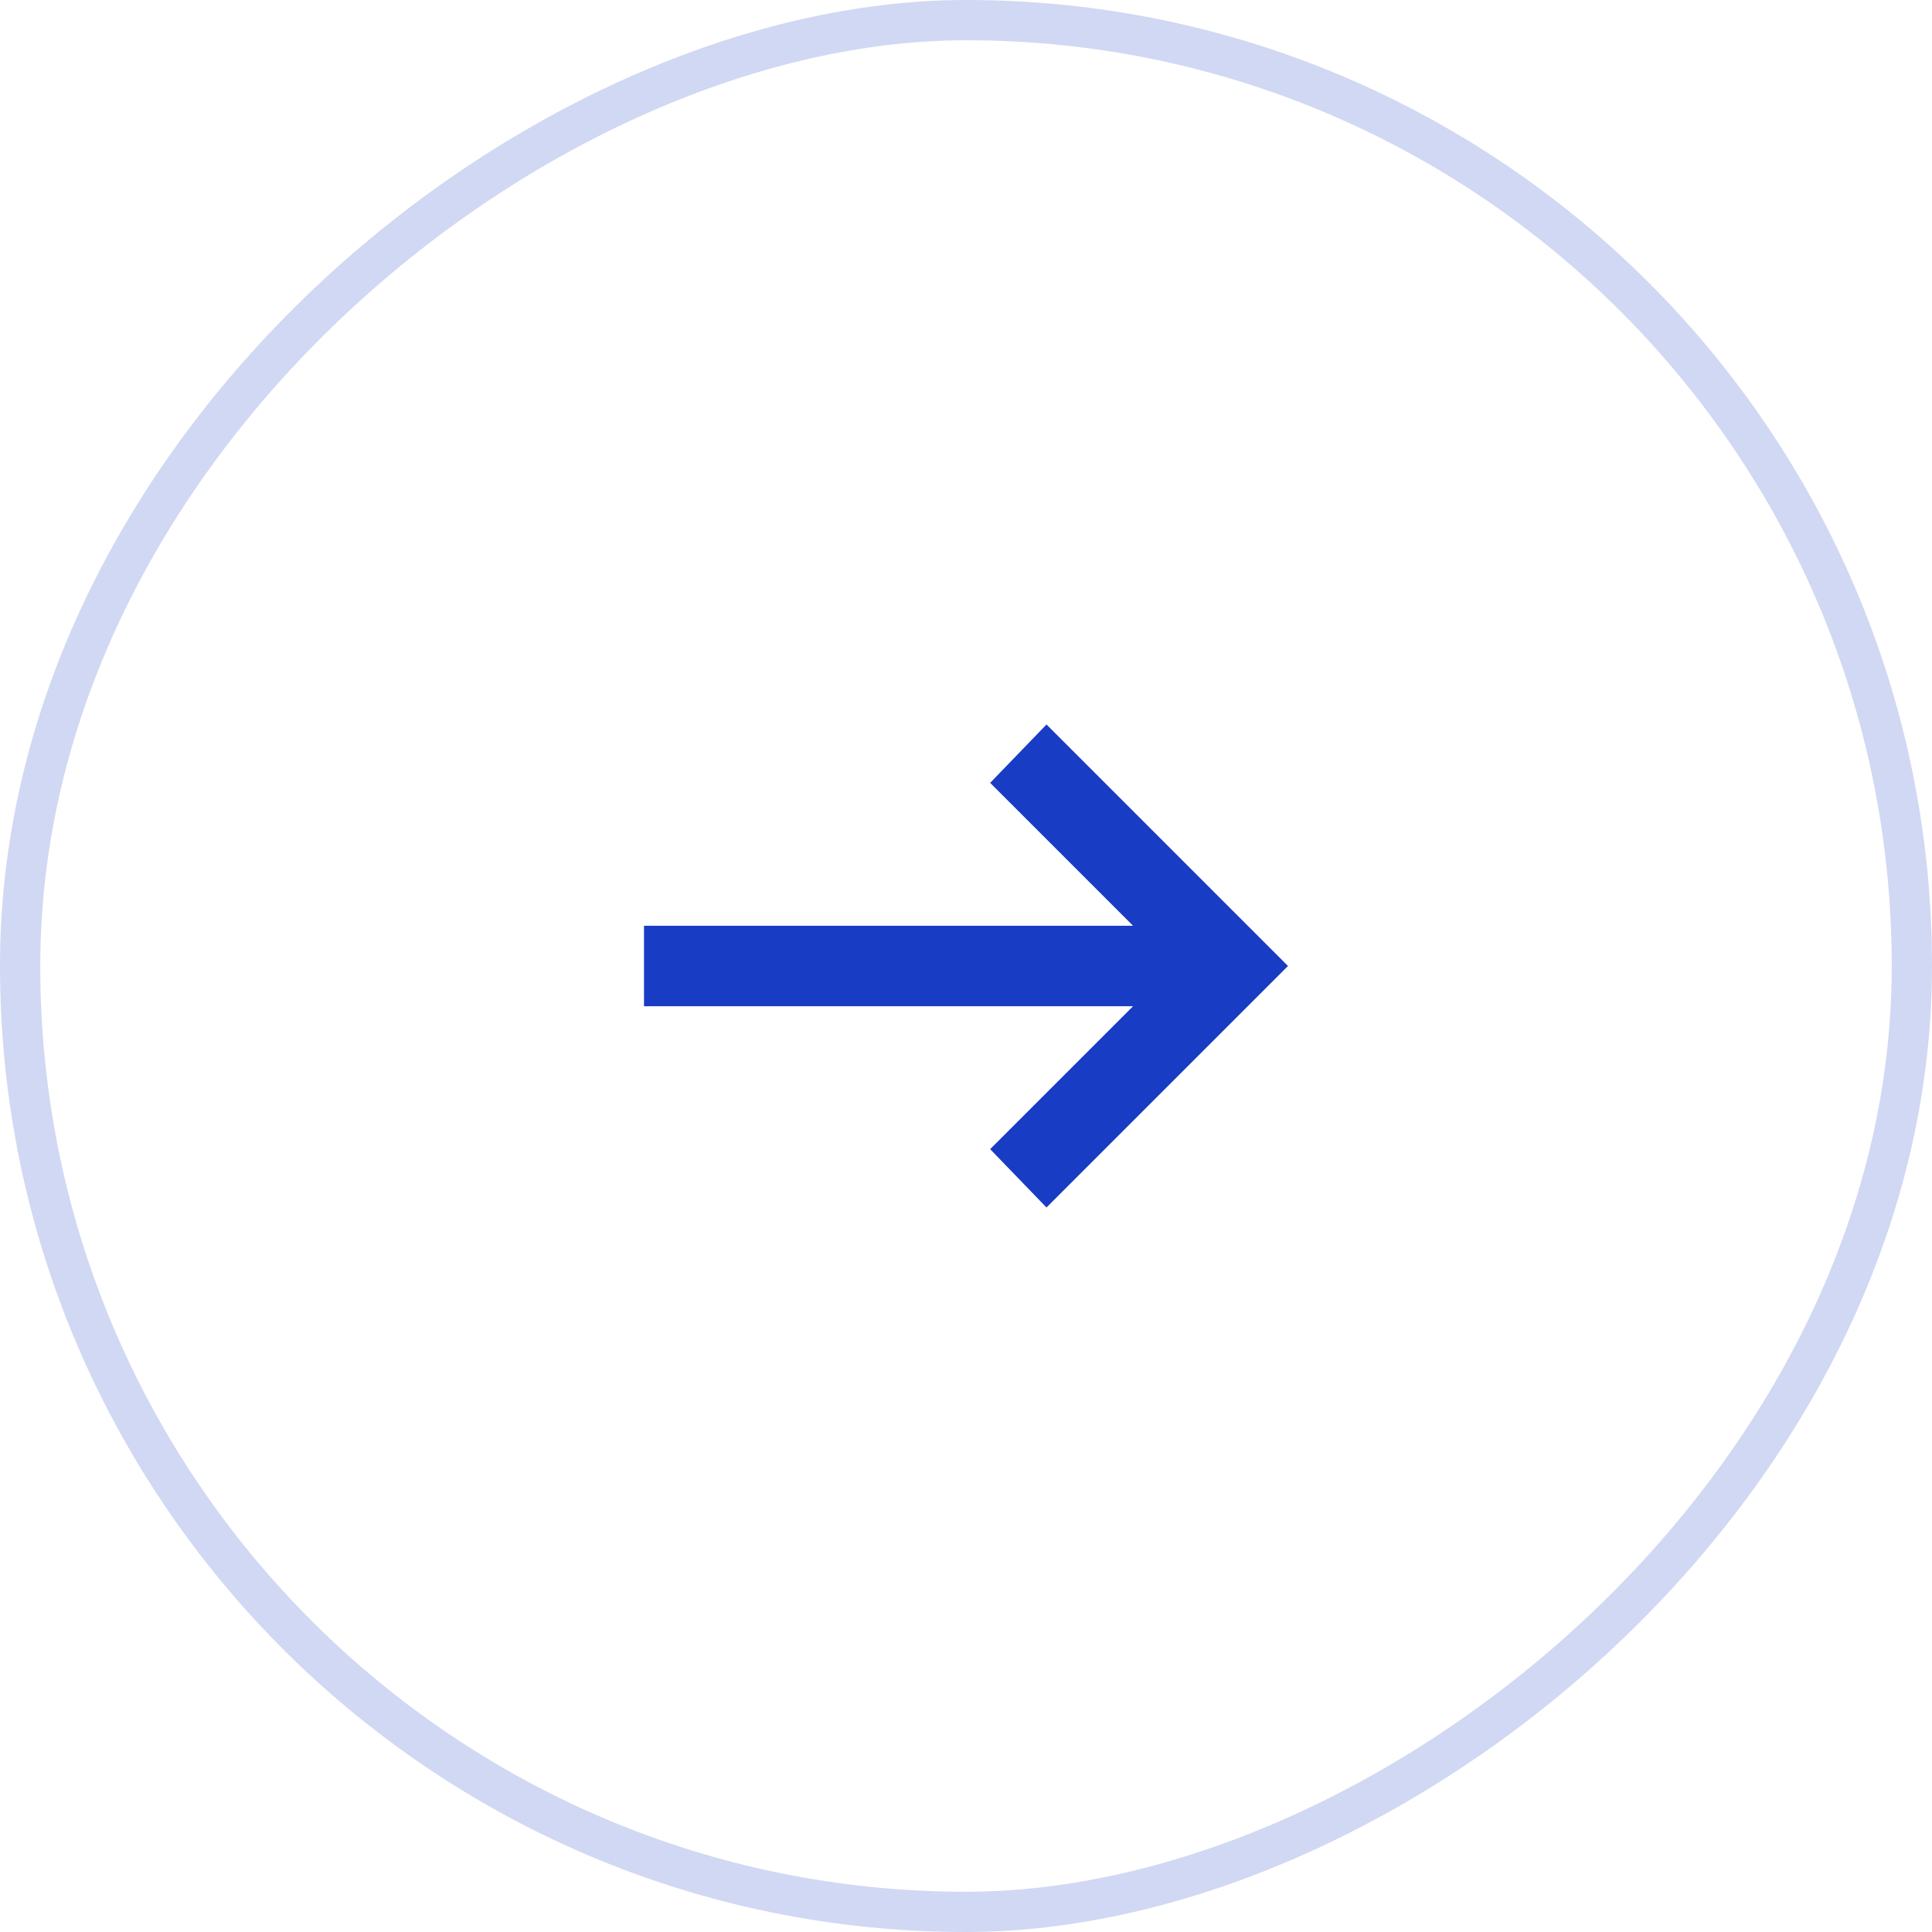 <svg width="48" height="48" viewBox="0 0 48 48" fill="none" xmlns="http://www.w3.org/2000/svg">
<mask id="mask0_97_1902" style="mask-type:alpha" maskUnits="userSpaceOnUse" x="12" y="12" width="24" height="24">
<rect x="12" y="12" width="24" height="24" fill="#193CC4"/>
</mask>
<g mask="url(#mask0_97_1902)">
<path d="M26 30L24.6 28.55L28.15 25H16V23H28.15L24.6 19.45L26 18L32 24L26 30Z" fill="#193CC4"/>
</g>
<rect x="0.5" y="47.5" width="47" height="47" rx="23.5" transform="rotate(-90 0.5 47.5)" stroke="#193CC4" stroke-opacity="0.2"/>
</svg>
